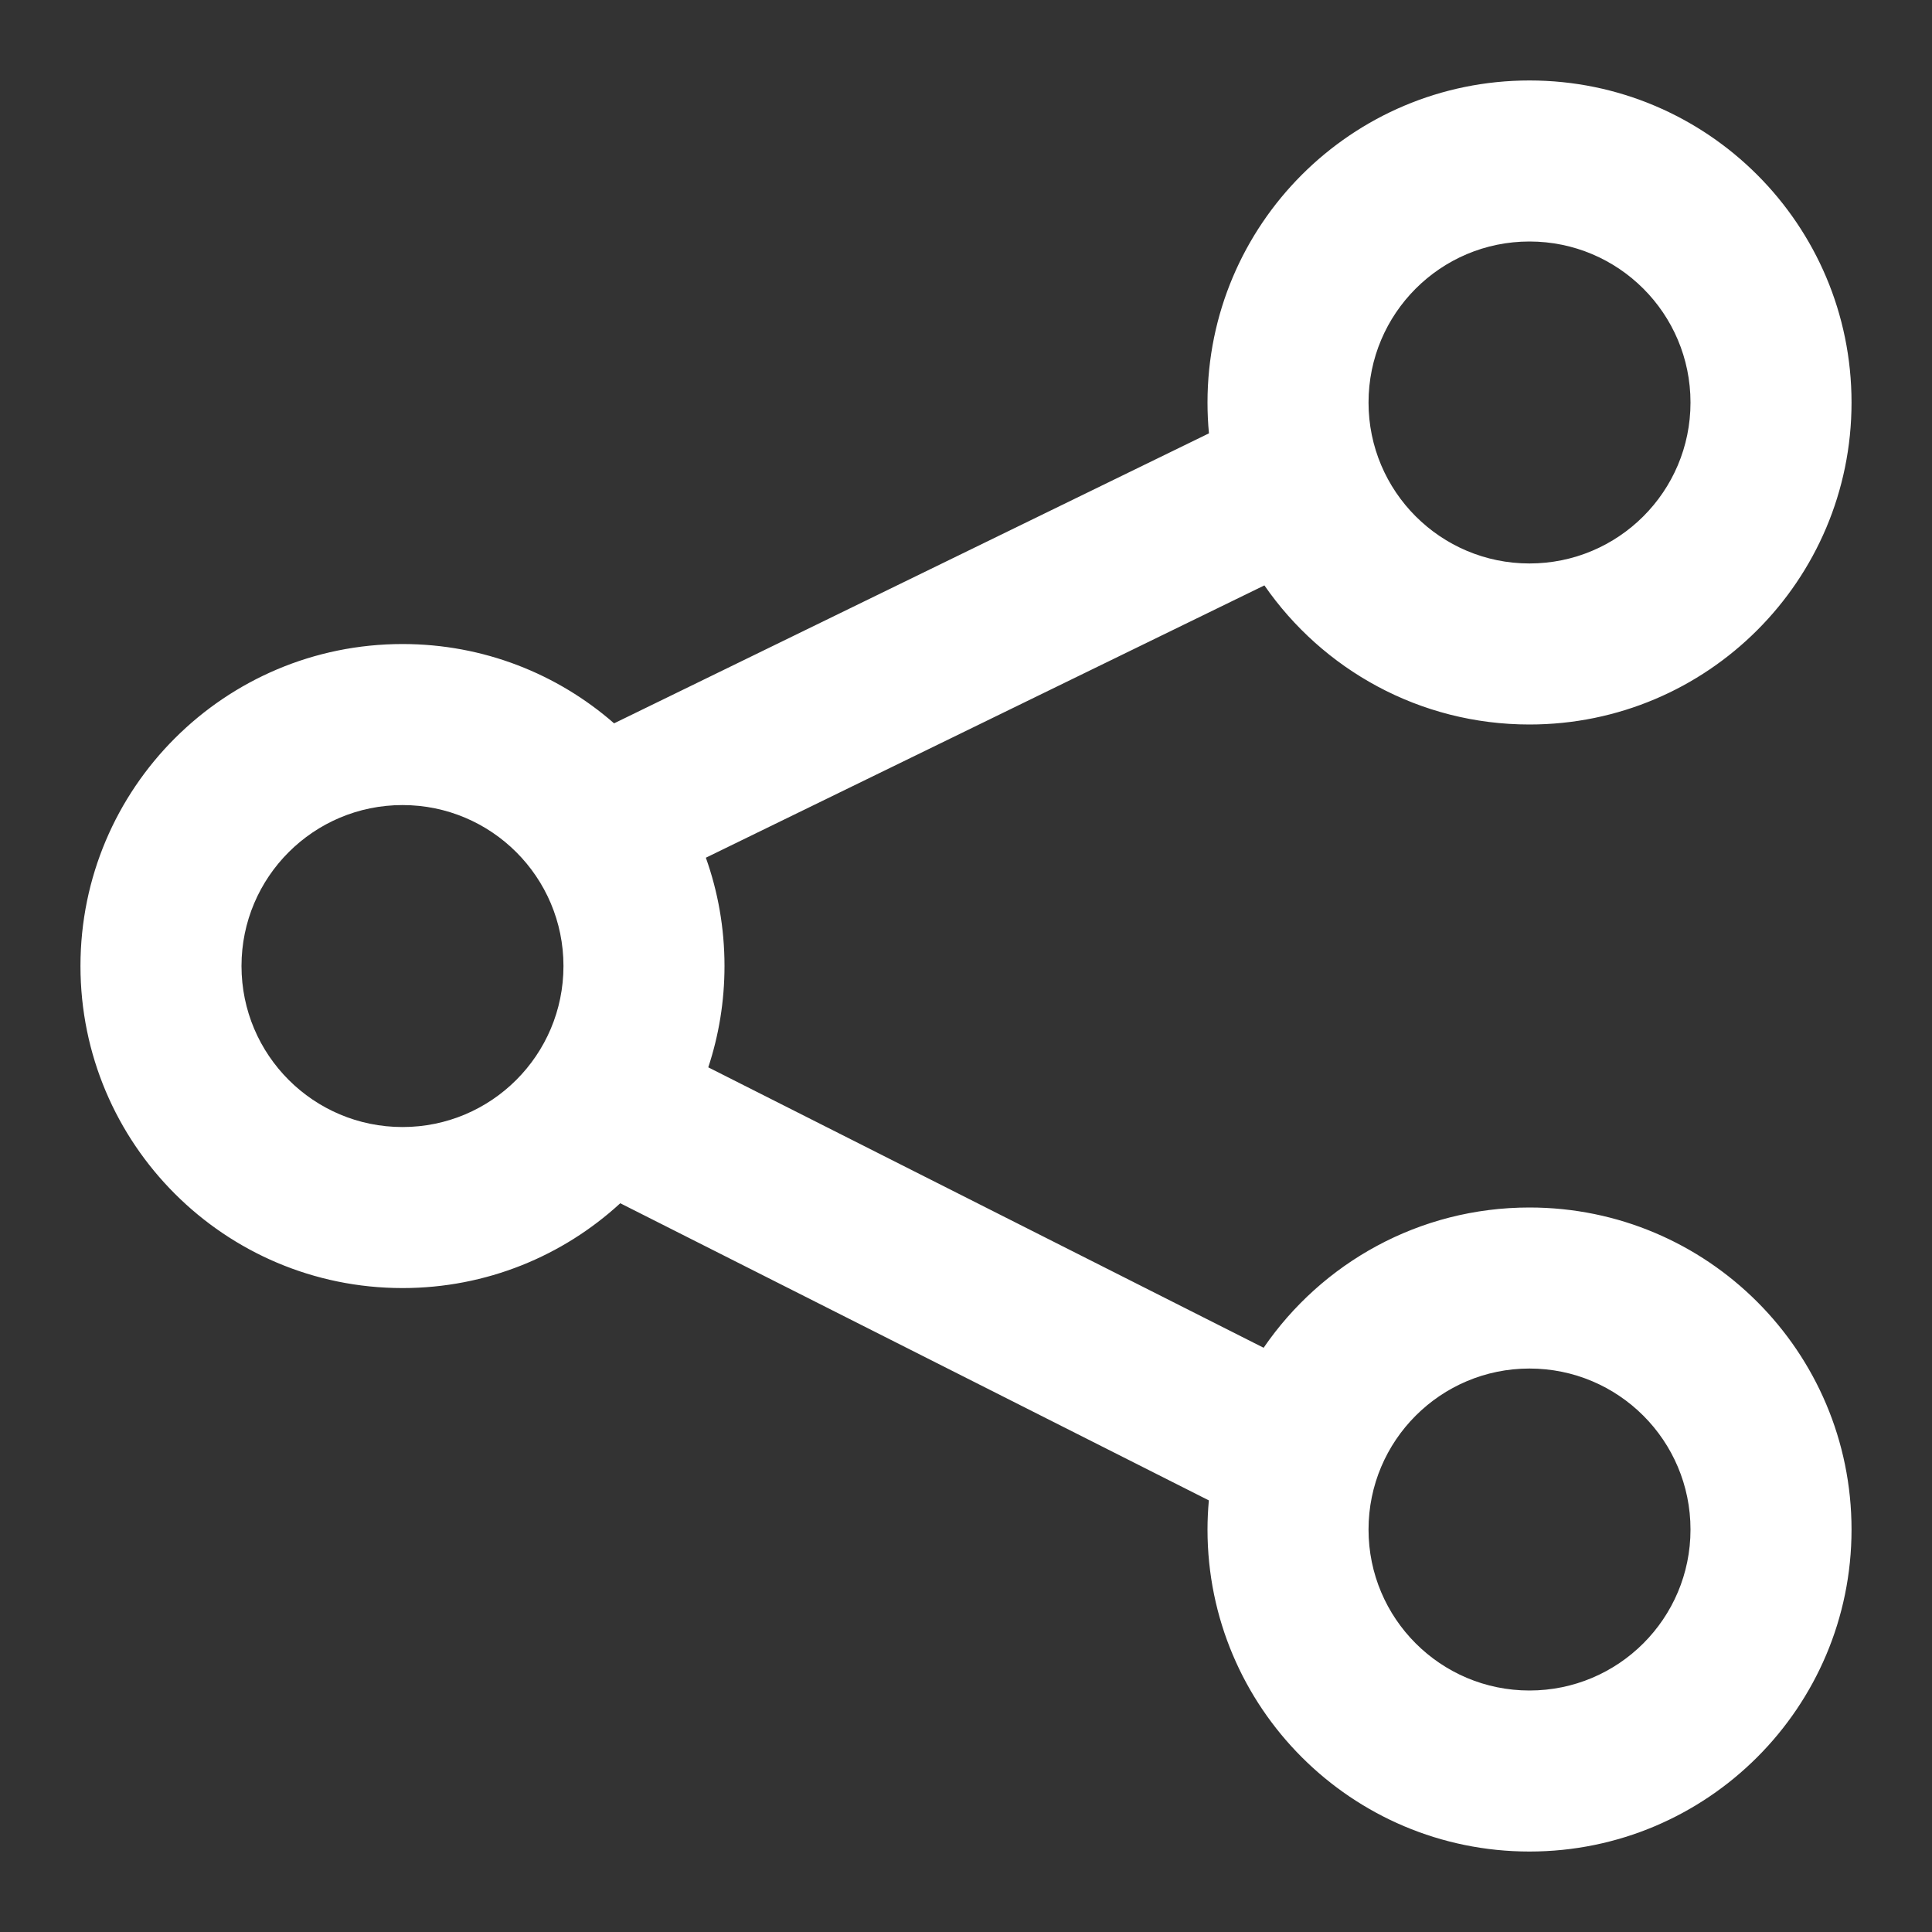 <svg width="20" height="20" viewBox="0 0 20 20" fill="none" xmlns="http://www.w3.org/2000/svg">
<rect x="0" y="0" width="20" height="20" fill="#333333" stroke="none"/>
<path fill-rule="evenodd" clip-rule="evenodd" d="M12.5 4.167C12.5 2.326 13.992 0.833 15.833 0.833C17.674 0.833 19.167 2.326 19.167 4.167C19.167 6.008 17.674 7.5 15.833 7.5C14.696 7.5 13.691 6.93 13.089 6.06L7.307 8.879C7.432 9.229 7.5 9.607 7.5 10C7.5 10.366 7.441 10.719 7.332 11.049L13.081 13.952C13.682 13.075 14.691 12.5 15.833 12.5C17.674 12.5 19.167 13.992 19.167 15.834C19.167 17.674 17.674 19.167 15.833 19.167C13.992 19.167 12.5 17.674 12.5 15.834C12.5 15.732 12.505 15.632 12.514 15.532L6.421 12.456C5.828 13.001 5.036 13.334 4.167 13.334C2.326 13.334 0.833 11.841 0.833 10C0.833 8.159 2.326 6.667 4.167 6.667C5.005 6.667 5.771 6.976 6.357 7.488L12.515 4.486C12.505 4.381 12.5 4.274 12.5 4.167ZM17.5 4.167C17.5 3.246 16.754 2.5 15.833 2.5C14.913 2.5 14.167 3.246 14.167 4.167C14.167 5.087 14.913 5.833 15.833 5.833C16.754 5.833 17.5 5.087 17.5 4.167ZM17.5 15.834C17.5 14.913 16.754 14.167 15.833 14.167C14.913 14.167 14.167 14.913 14.167 15.834C14.167 16.754 14.913 17.5 15.833 17.5C16.754 17.5 17.5 16.754 17.5 15.834ZM4.167 8.334C5.087 8.334 5.833 9.08 5.833 10C5.833 10.921 5.087 11.667 4.167 11.667C3.246 11.667 2.5 10.921 2.5 10C2.5 9.08 3.246 8.334 4.167 8.334Z" fill="white"/>
</svg>
